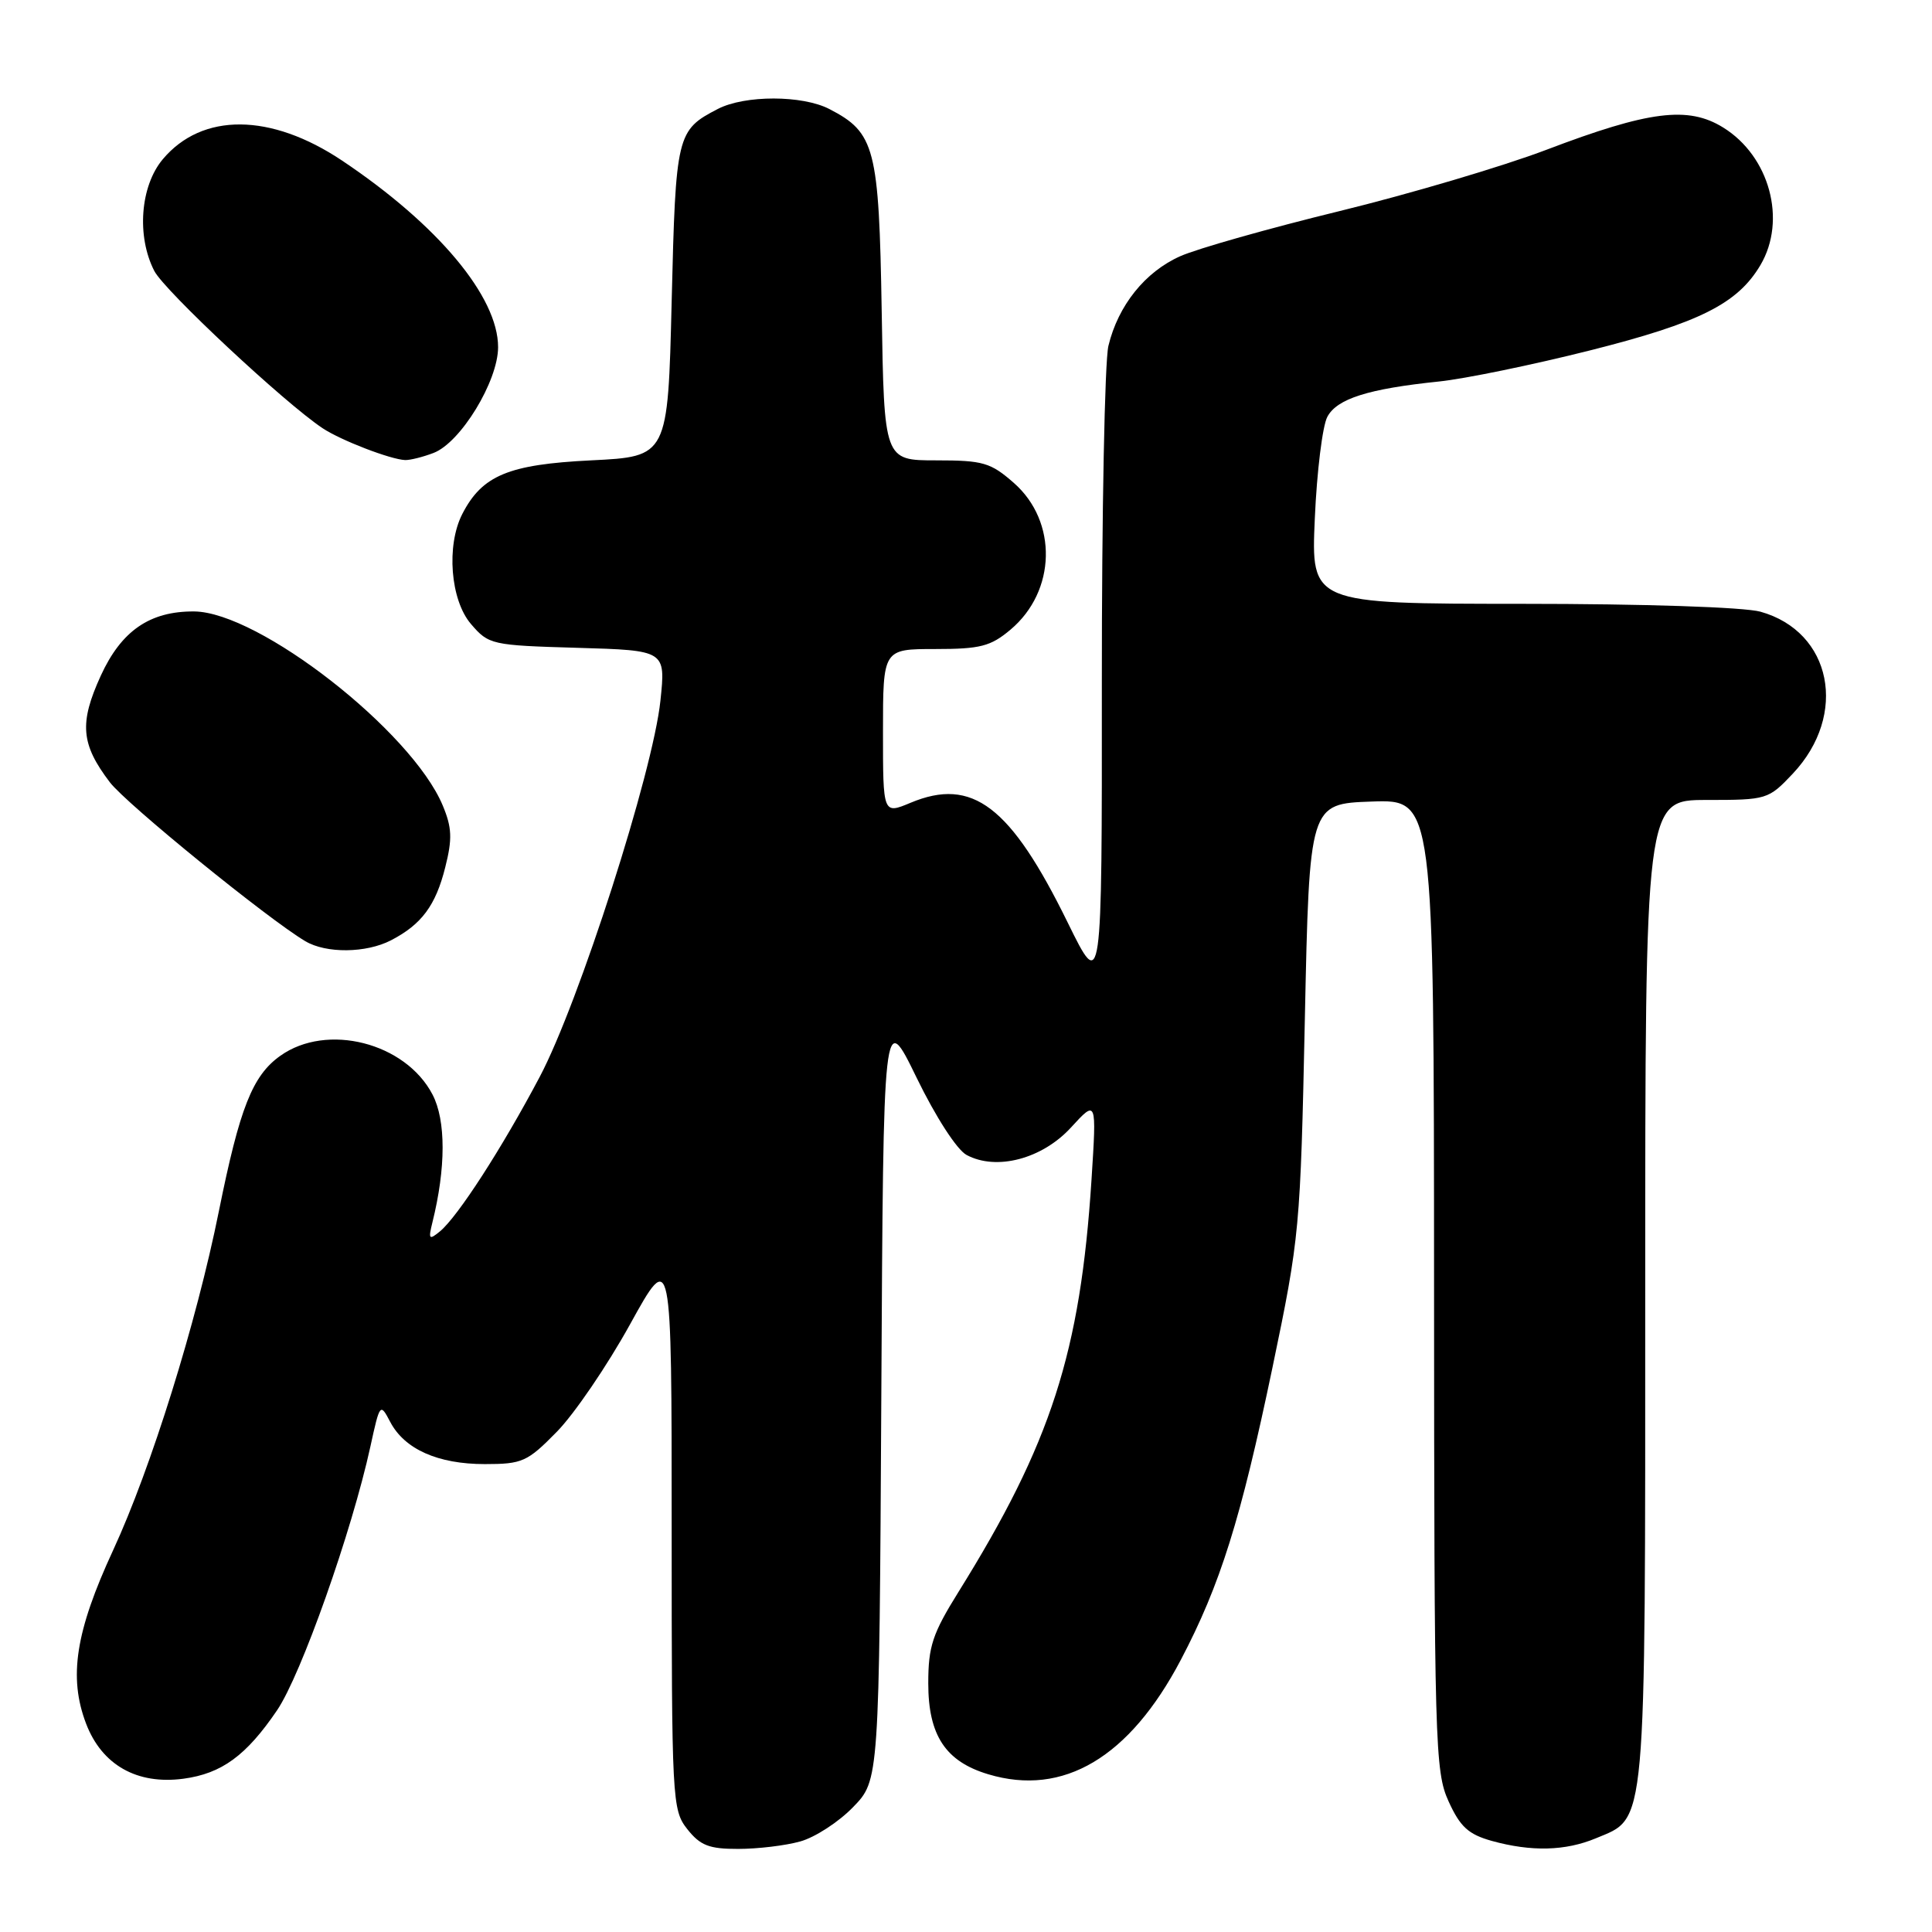 <?xml version="1.0" encoding="UTF-8" standalone="no"?>
<!DOCTYPE svg PUBLIC "-//W3C//DTD SVG 1.1//EN" "http://www.w3.org/Graphics/SVG/1.1/DTD/svg11.dtd" >
<svg xmlns="http://www.w3.org/2000/svg" xmlns:xlink="http://www.w3.org/1999/xlink" version="1.1" viewBox="0 0 256 256">
 <g >
 <path fill="currentColor"
d=" M 106.04 244.00 C 107.99 243.46 111.14 241.42 113.04 239.45 C 116.50 235.89 116.50 235.89 116.78 184.82 C 117.05 133.75 117.05 133.75 121.46 142.81 C 123.99 148.01 126.80 152.36 128.08 153.04 C 132.03 155.16 138.09 153.57 141.91 149.40 C 145.31 145.69 145.31 145.69 144.63 156.32 C 143.15 179.23 139.27 191.24 127.01 210.93 C 123.56 216.47 123.00 218.15 123.00 223.05 C 123.00 229.94 125.29 233.41 130.95 235.10 C 140.90 238.09 149.66 232.88 156.46 219.95 C 161.70 209.97 164.40 201.36 168.61 181.20 C 172.22 163.90 172.31 162.86 172.90 135.00 C 173.50 106.50 173.50 106.50 181.75 106.21 C 190.00 105.92 190.00 105.92 190.02 170.21 C 190.04 231.19 190.14 234.72 191.94 238.68 C 193.48 242.07 194.57 243.06 197.67 243.93 C 202.91 245.38 207.42 245.27 211.47 243.58 C 218.22 240.76 218.00 243.23 218.00 171.05 C 218.00 106.00 218.00 106.00 226.13 106.00 C 234.12 106.00 234.32 105.94 237.55 102.52 C 244.93 94.69 242.73 83.69 233.26 81.05 C 231.06 80.45 217.89 80.01 201.61 80.01 C 173.72 80.00 173.72 80.00 174.22 68.70 C 174.49 62.48 175.24 56.42 175.88 55.23 C 177.16 52.83 181.30 51.52 190.68 50.55 C 194.08 50.20 203.07 48.35 210.65 46.44 C 225.18 42.78 230.24 40.25 233.27 35.12 C 236.78 29.17 234.48 20.69 228.32 16.89 C 223.68 14.02 218.49 14.68 204.90 19.85 C 199.14 22.04 186.79 25.70 177.46 27.98 C 168.13 30.26 158.66 32.94 156.41 33.94 C 151.75 36.00 148.16 40.46 146.87 45.83 C 146.38 47.85 145.99 67.95 146.00 90.50 C 146.02 131.50 146.02 131.50 141.48 122.25 C 133.90 106.80 128.85 102.95 120.66 106.37 C 117.00 107.90 117.00 107.90 117.00 96.95 C 117.00 86.00 117.00 86.00 123.92 86.00 C 129.90 86.00 131.26 85.65 133.90 83.43 C 139.96 78.33 140.17 69.11 134.34 63.99 C 131.26 61.29 130.27 61.00 124.04 61.00 C 117.15 61.00 117.15 61.00 116.83 41.25 C 116.47 19.57 115.95 17.58 109.90 14.45 C 106.31 12.59 98.70 12.59 95.13 14.43 C 89.66 17.26 89.54 17.78 89.00 39.90 C 88.50 60.50 88.50 60.50 78.32 61.00 C 67.37 61.54 63.89 62.99 61.26 68.10 C 59.11 72.29 59.68 79.52 62.41 82.69 C 64.76 85.43 65.13 85.51 76.52 85.84 C 88.21 86.18 88.21 86.18 87.51 92.84 C 86.52 102.31 76.70 132.90 71.51 142.70 C 66.51 152.15 60.66 161.21 58.30 163.16 C 56.85 164.35 56.74 164.22 57.30 161.96 C 59.09 154.76 59.10 148.46 57.31 145.03 C 53.72 138.15 43.31 135.50 37.14 139.90 C 33.45 142.53 31.77 146.77 29.00 160.50 C 26.02 175.31 20.01 194.56 14.99 205.41 C 10.00 216.19 9.06 222.25 11.41 228.40 C 13.50 233.87 18.16 236.51 24.30 235.69 C 29.38 235.01 32.64 232.62 36.72 226.61 C 39.90 221.92 46.61 202.97 49.08 191.67 C 50.33 185.94 50.38 185.88 51.70 188.40 C 53.60 192.03 58.02 194.00 64.24 194.00 C 69.21 194.00 69.88 193.70 73.78 189.72 C 76.09 187.37 80.46 180.96 83.49 175.47 C 89.00 165.50 89.00 165.50 89.00 202.62 C 89.00 238.65 89.06 239.81 91.07 242.37 C 92.79 244.54 93.96 245.00 97.82 244.99 C 100.40 244.99 104.09 244.55 106.04 244.00 Z  M 51.80 124.60 C 55.86 122.50 57.73 119.99 59.00 114.91 C 59.95 111.15 59.89 109.66 58.66 106.72 C 54.54 96.88 34.31 81.09 25.72 81.02 C 19.86 80.98 16.09 83.57 13.36 89.52 C 10.48 95.82 10.71 98.60 14.56 103.66 C 16.74 106.52 35.48 121.76 40.45 124.71 C 43.22 126.36 48.51 126.30 51.80 124.60 Z  M 57.44 60.02 C 61.03 58.66 66.00 50.51 66.00 46.00 C 66.00 39.32 58.02 29.77 45.33 21.28 C 35.88 14.96 26.79 14.89 21.57 21.10 C 18.58 24.66 18.08 31.31 20.45 35.91 C 21.81 38.54 37.75 53.43 42.76 56.75 C 45.19 58.36 51.75 60.88 53.68 60.96 C 54.34 60.98 56.03 60.56 57.44 60.02 Z "/>
</g>
</svg>